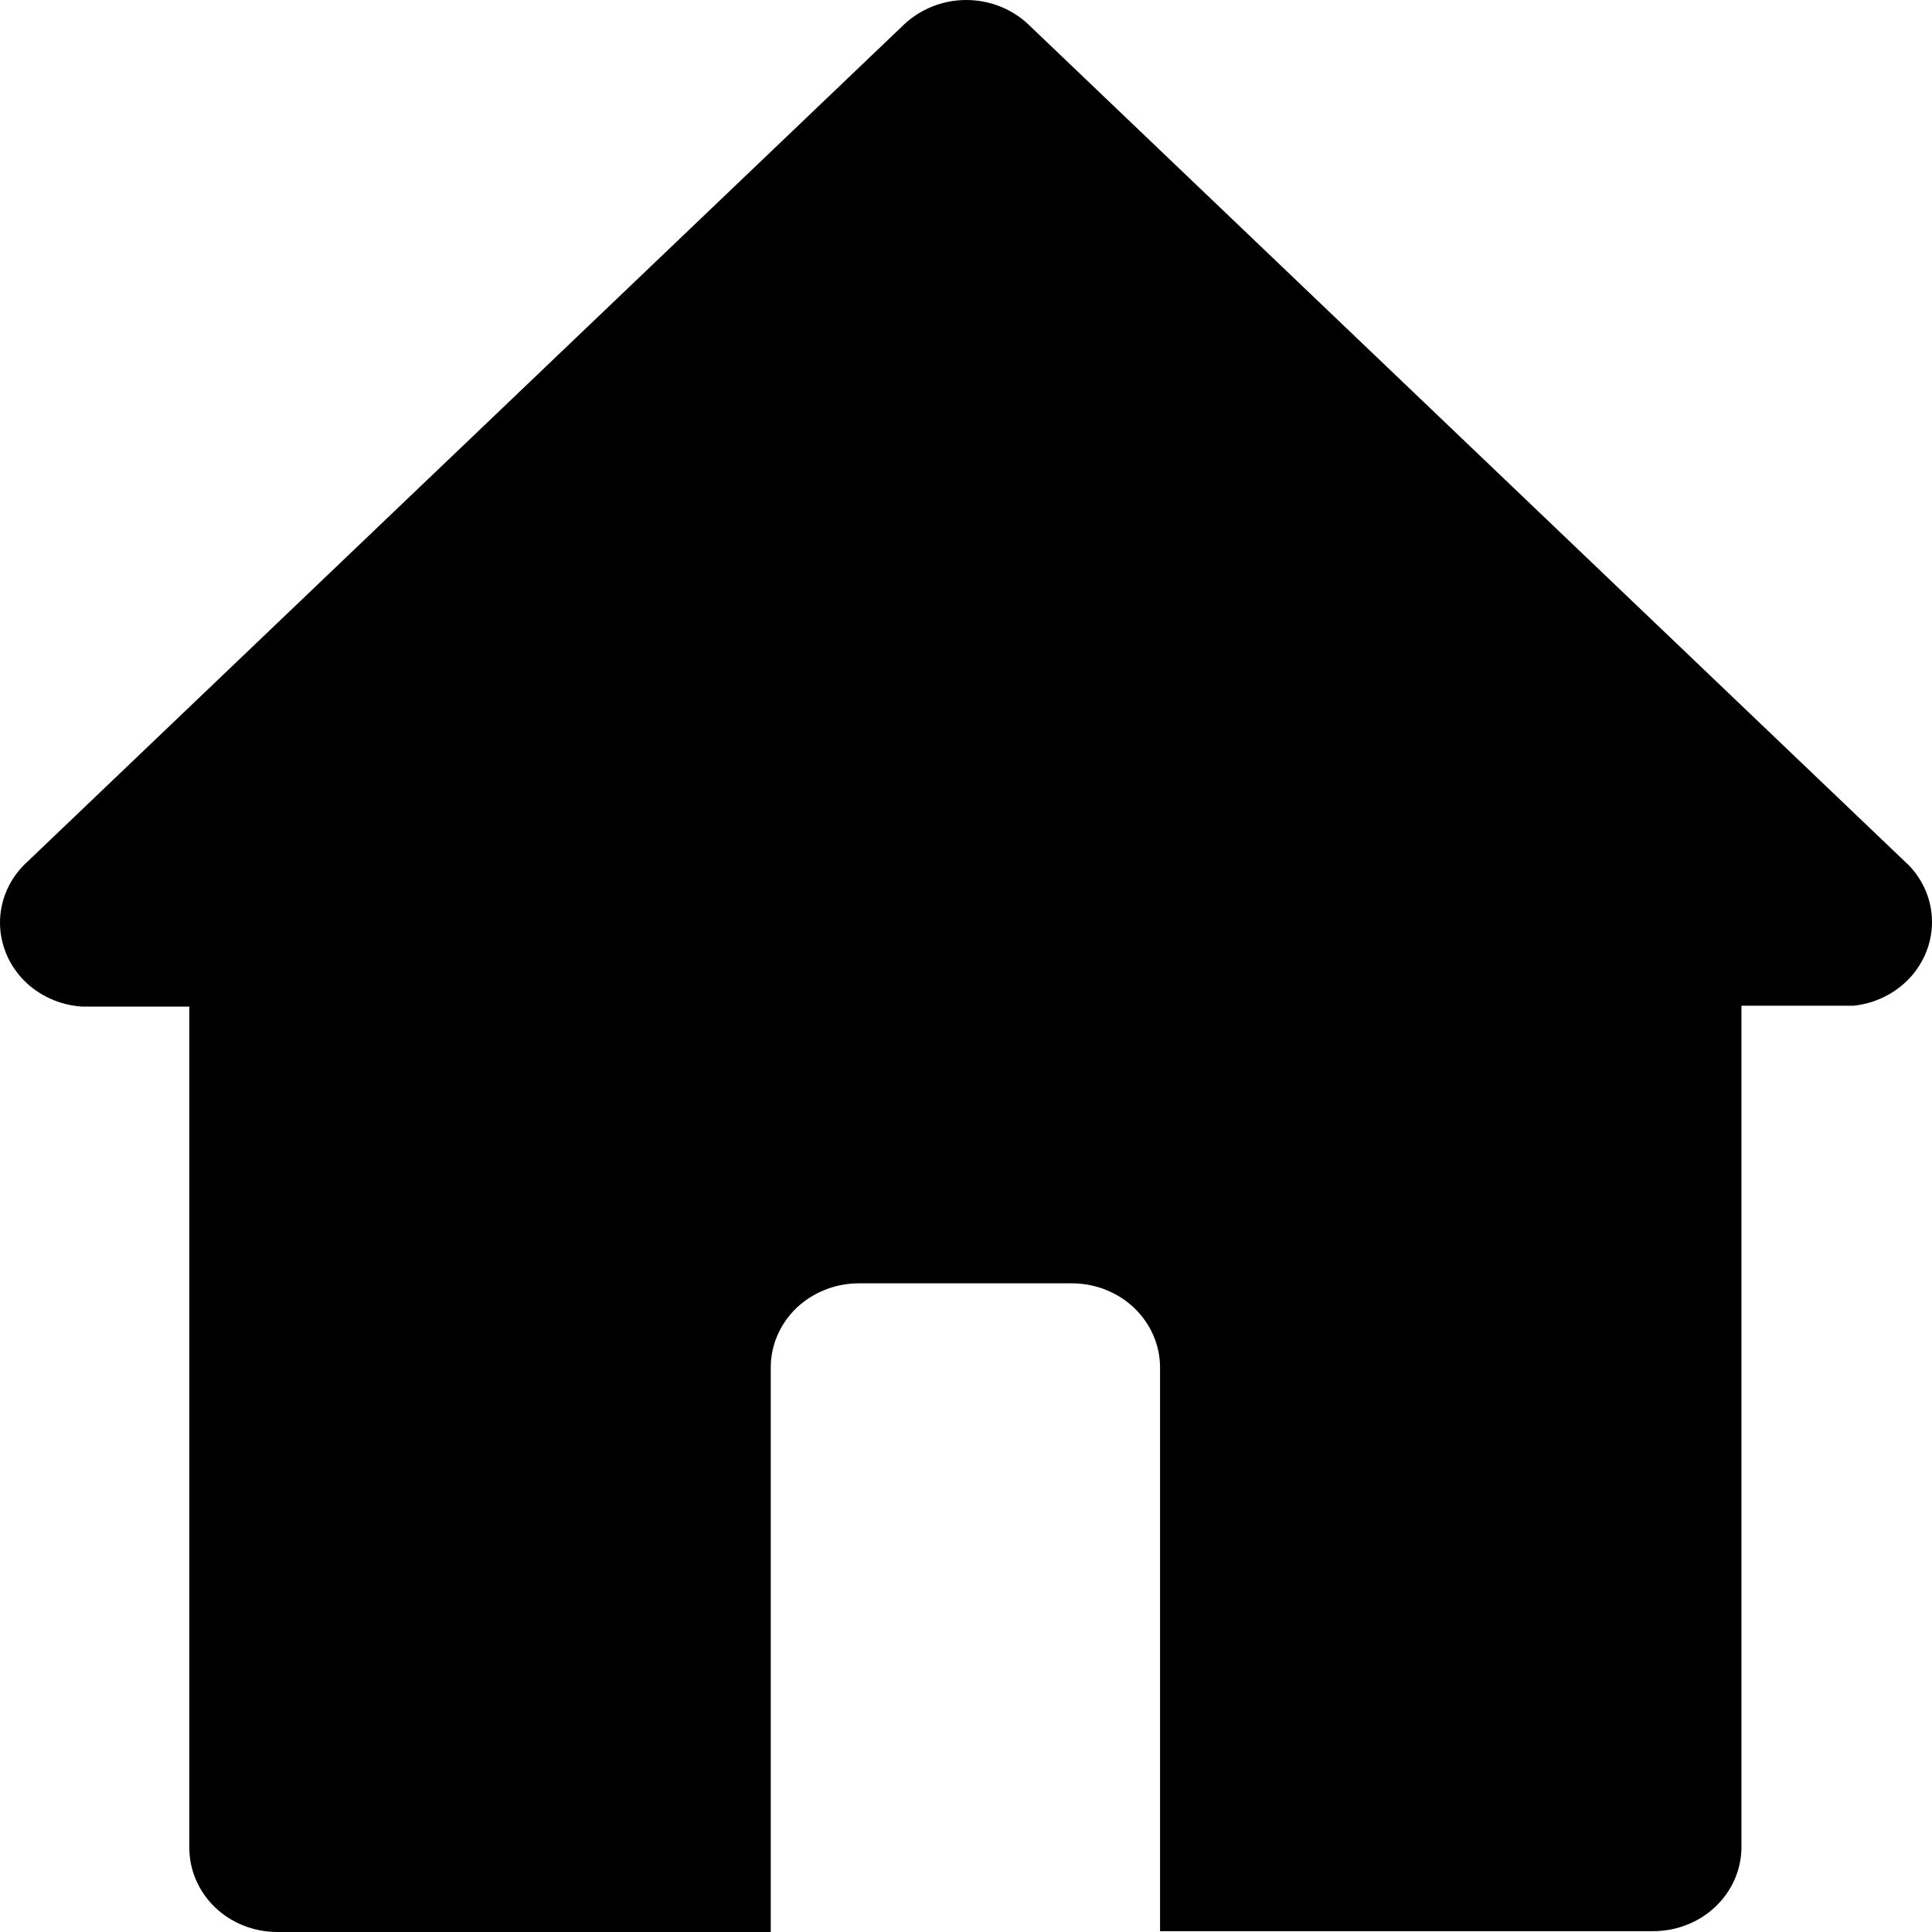 <svg width="16" height="16" viewBox="0 0 16 16" fill="none" xmlns="http://www.w3.org/2000/svg">
<path d="M15.808 7.166L8.513 0.199C8.377 0.072 8.193 0 8.002 0C7.811 0 7.628 0.072 7.491 0.199L0.196 7.166C0.07 7.295 2.84152e-07 7.464 2.84152e-07 7.641C-0 7.817 0.07 7.987 0.195 8.116C0.321 8.245 0.494 8.324 0.678 8.336H1.568V15.303C1.568 15.488 1.645 15.665 1.781 15.796C1.918 15.927 2.104 16 2.297 16H6.383V11.325C6.383 11.14 6.46 10.963 6.596 10.832C6.733 10.702 6.919 10.628 7.112 10.628H8.878H8.878C9.071 10.628 9.257 10.702 9.393 10.832C9.53 10.963 9.607 11.14 9.607 11.325V15.993H13.693C13.886 15.993 14.072 15.919 14.208 15.789C14.345 15.658 14.422 15.481 14.422 15.296V8.329H15.349C15.528 8.311 15.694 8.229 15.815 8.1C15.935 7.971 16.001 7.804 16 7.632C15.999 7.459 15.931 7.293 15.808 7.166L15.808 7.166Z" fill="black"/>
</svg>
